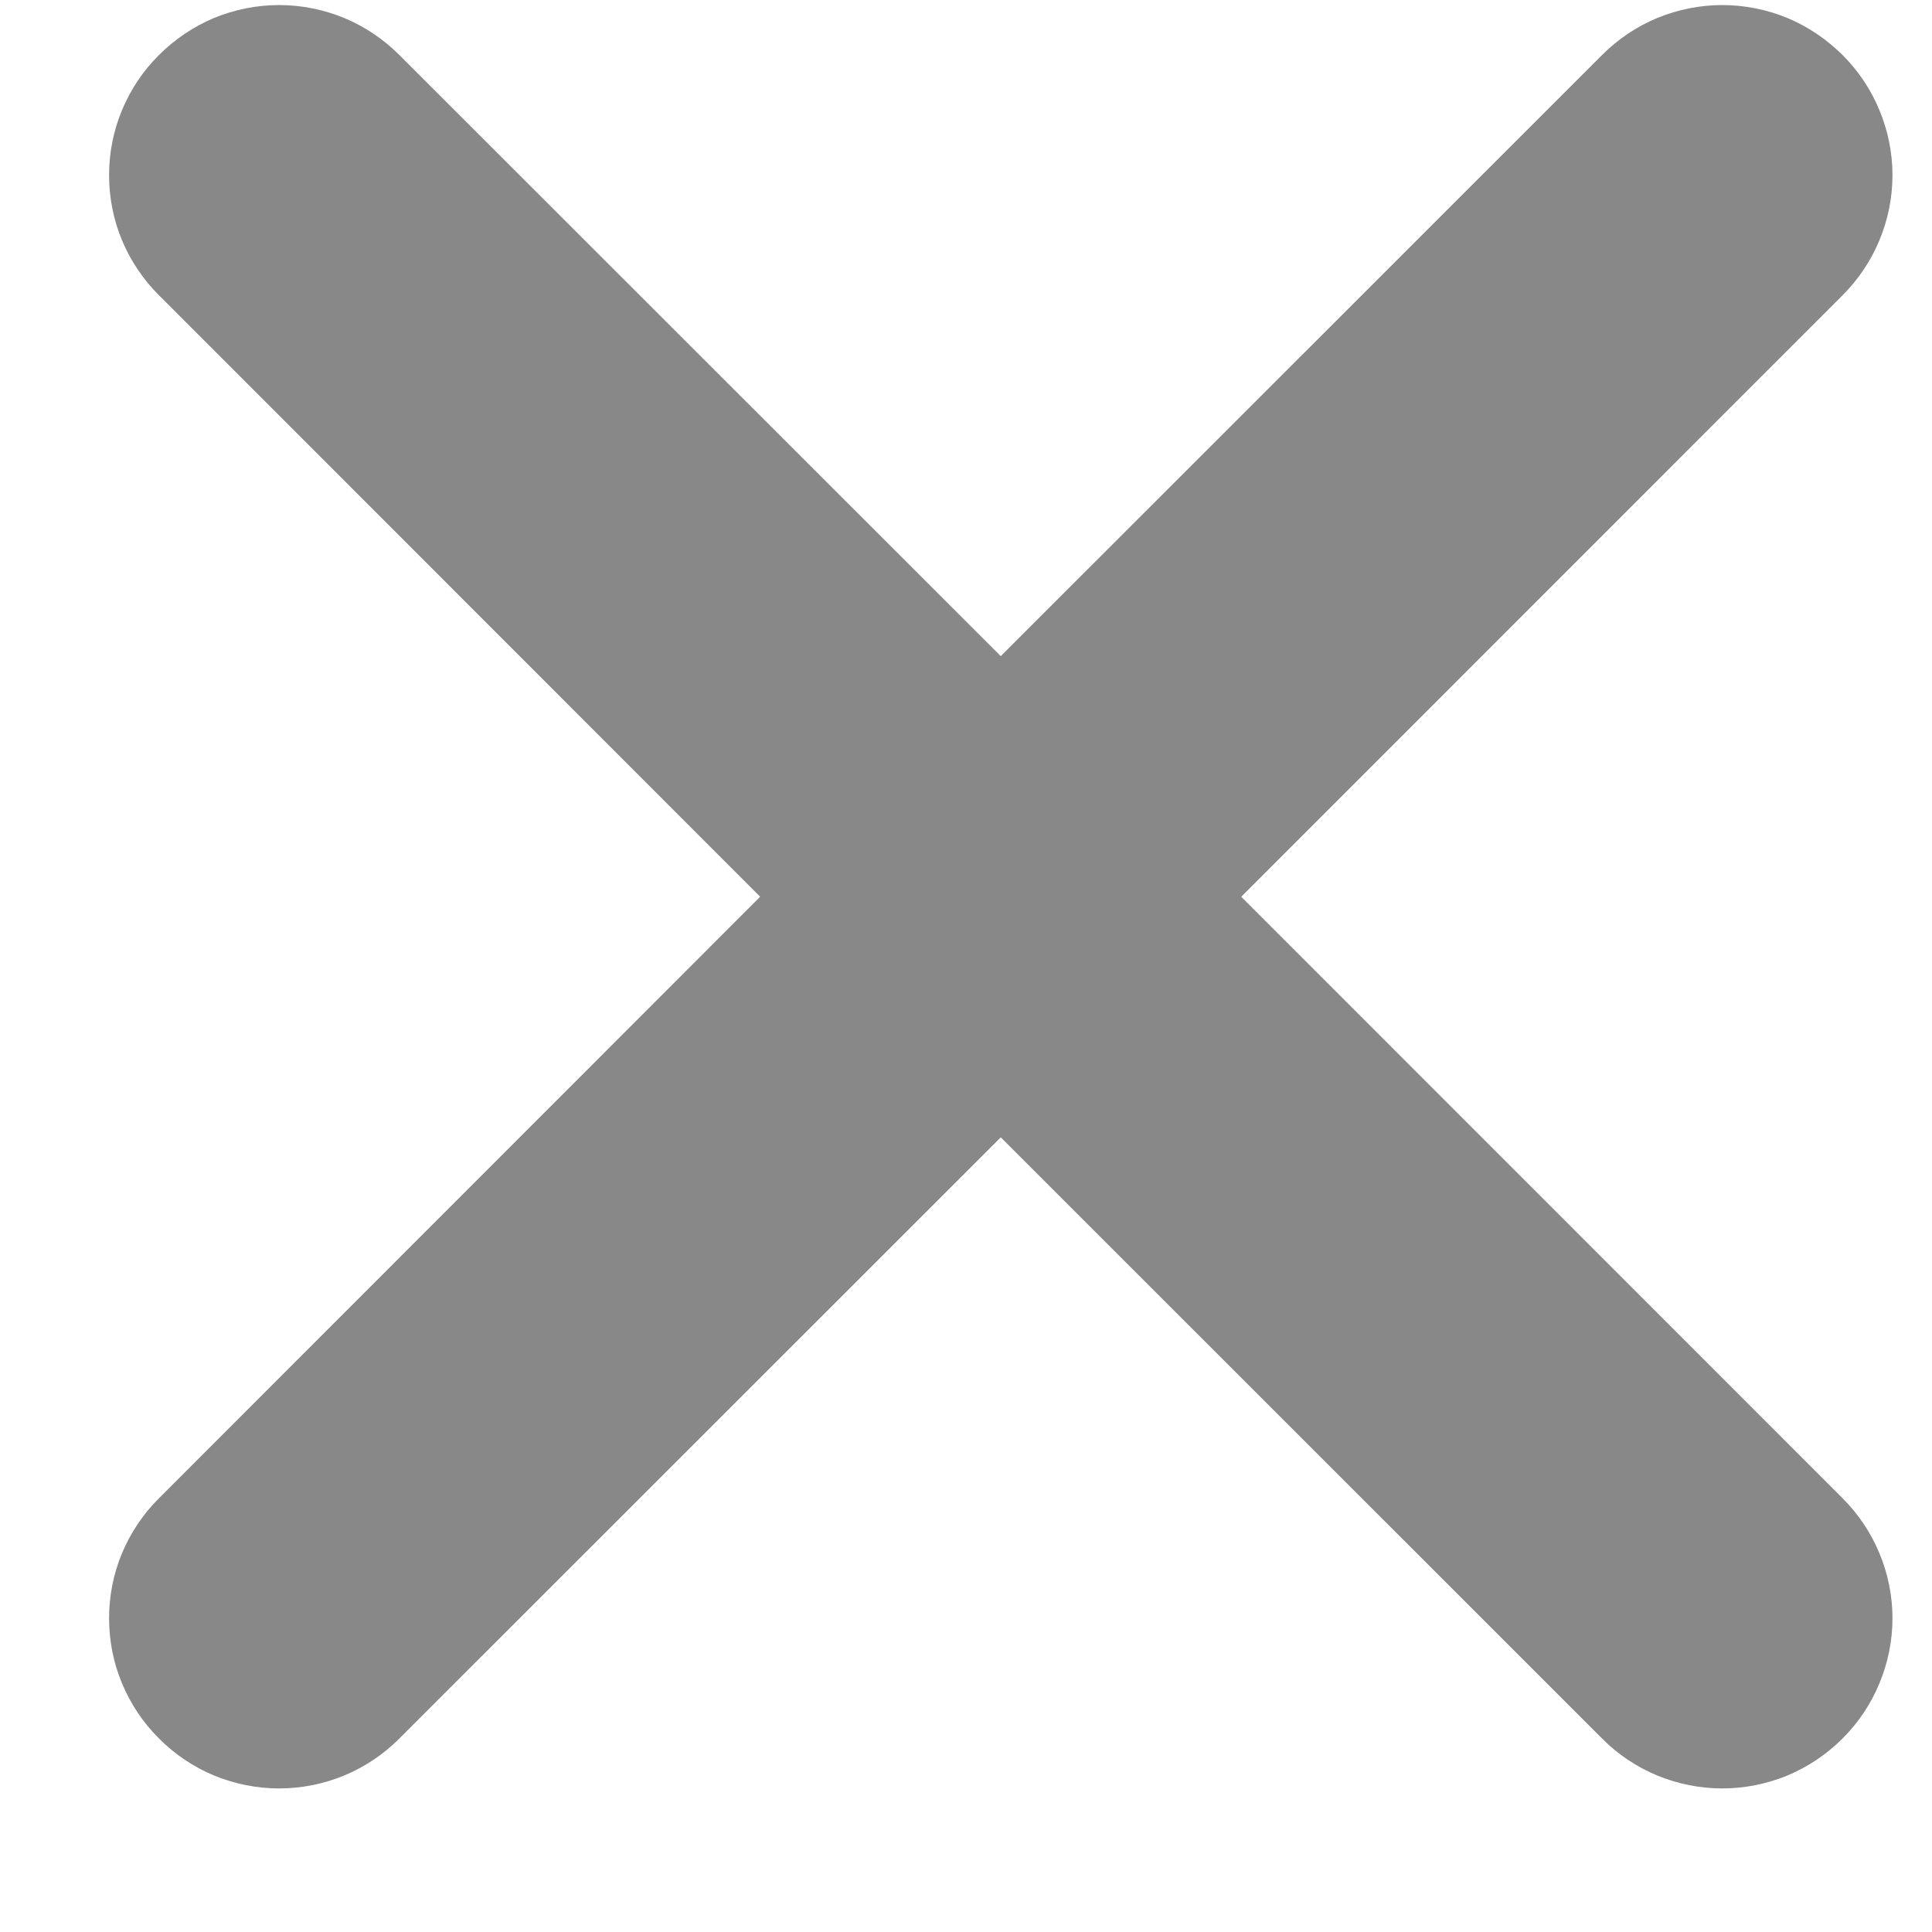 <svg width="13" height="13" viewBox="0 0 13 13" fill="none" xmlns="http://www.w3.org/2000/svg">
<path d="M10.78 11.698L6.734 7.653L2.687 11.698C2.581 11.805 2.455 11.889 2.316 11.947C2.177 12.004 2.029 12.034 1.878 12.034C1.728 12.034 1.579 12.004 1.44 11.947C1.302 11.889 1.176 11.805 1.07 11.698C0.963 11.592 0.879 11.466 0.821 11.327C0.763 11.188 0.734 11.04 0.734 10.889C0.734 10.739 0.763 10.59 0.821 10.451C0.879 10.313 0.963 10.187 1.07 10.081L5.115 6.034L1.07 1.987C0.963 1.881 0.879 1.755 0.821 1.617C0.763 1.478 0.734 1.329 0.734 1.179C0.734 1.028 0.763 0.88 0.821 0.741C0.879 0.602 0.963 0.476 1.07 0.37C1.176 0.264 1.302 0.179 1.44 0.121C1.579 0.064 1.728 0.034 1.878 0.034C2.029 0.034 2.177 0.064 2.316 0.121C2.455 0.179 2.581 0.264 2.687 0.37L6.734 4.415L10.78 0.37C10.886 0.264 11.012 0.179 11.151 0.121C11.29 0.064 11.439 0.034 11.589 0.034C11.739 0.034 11.888 0.064 12.027 0.121C12.165 0.179 12.291 0.264 12.398 0.37C12.504 0.476 12.589 0.602 12.646 0.741C12.704 0.88 12.734 1.028 12.734 1.179C12.734 1.329 12.704 1.478 12.646 1.617C12.589 1.755 12.504 1.881 12.398 1.987L8.352 6.034L12.398 10.081C12.504 10.187 12.589 10.313 12.646 10.451C12.704 10.59 12.734 10.739 12.734 10.889C12.734 11.04 12.704 11.188 12.646 11.327C12.589 11.466 12.504 11.592 12.398 11.698C12.291 11.805 12.165 11.889 12.027 11.947C11.888 12.004 11.739 12.034 11.589 12.034C11.439 12.034 11.29 12.004 11.151 11.947C11.012 11.889 10.886 11.805 10.78 11.698Z" fill="#888888"/>
</svg>
